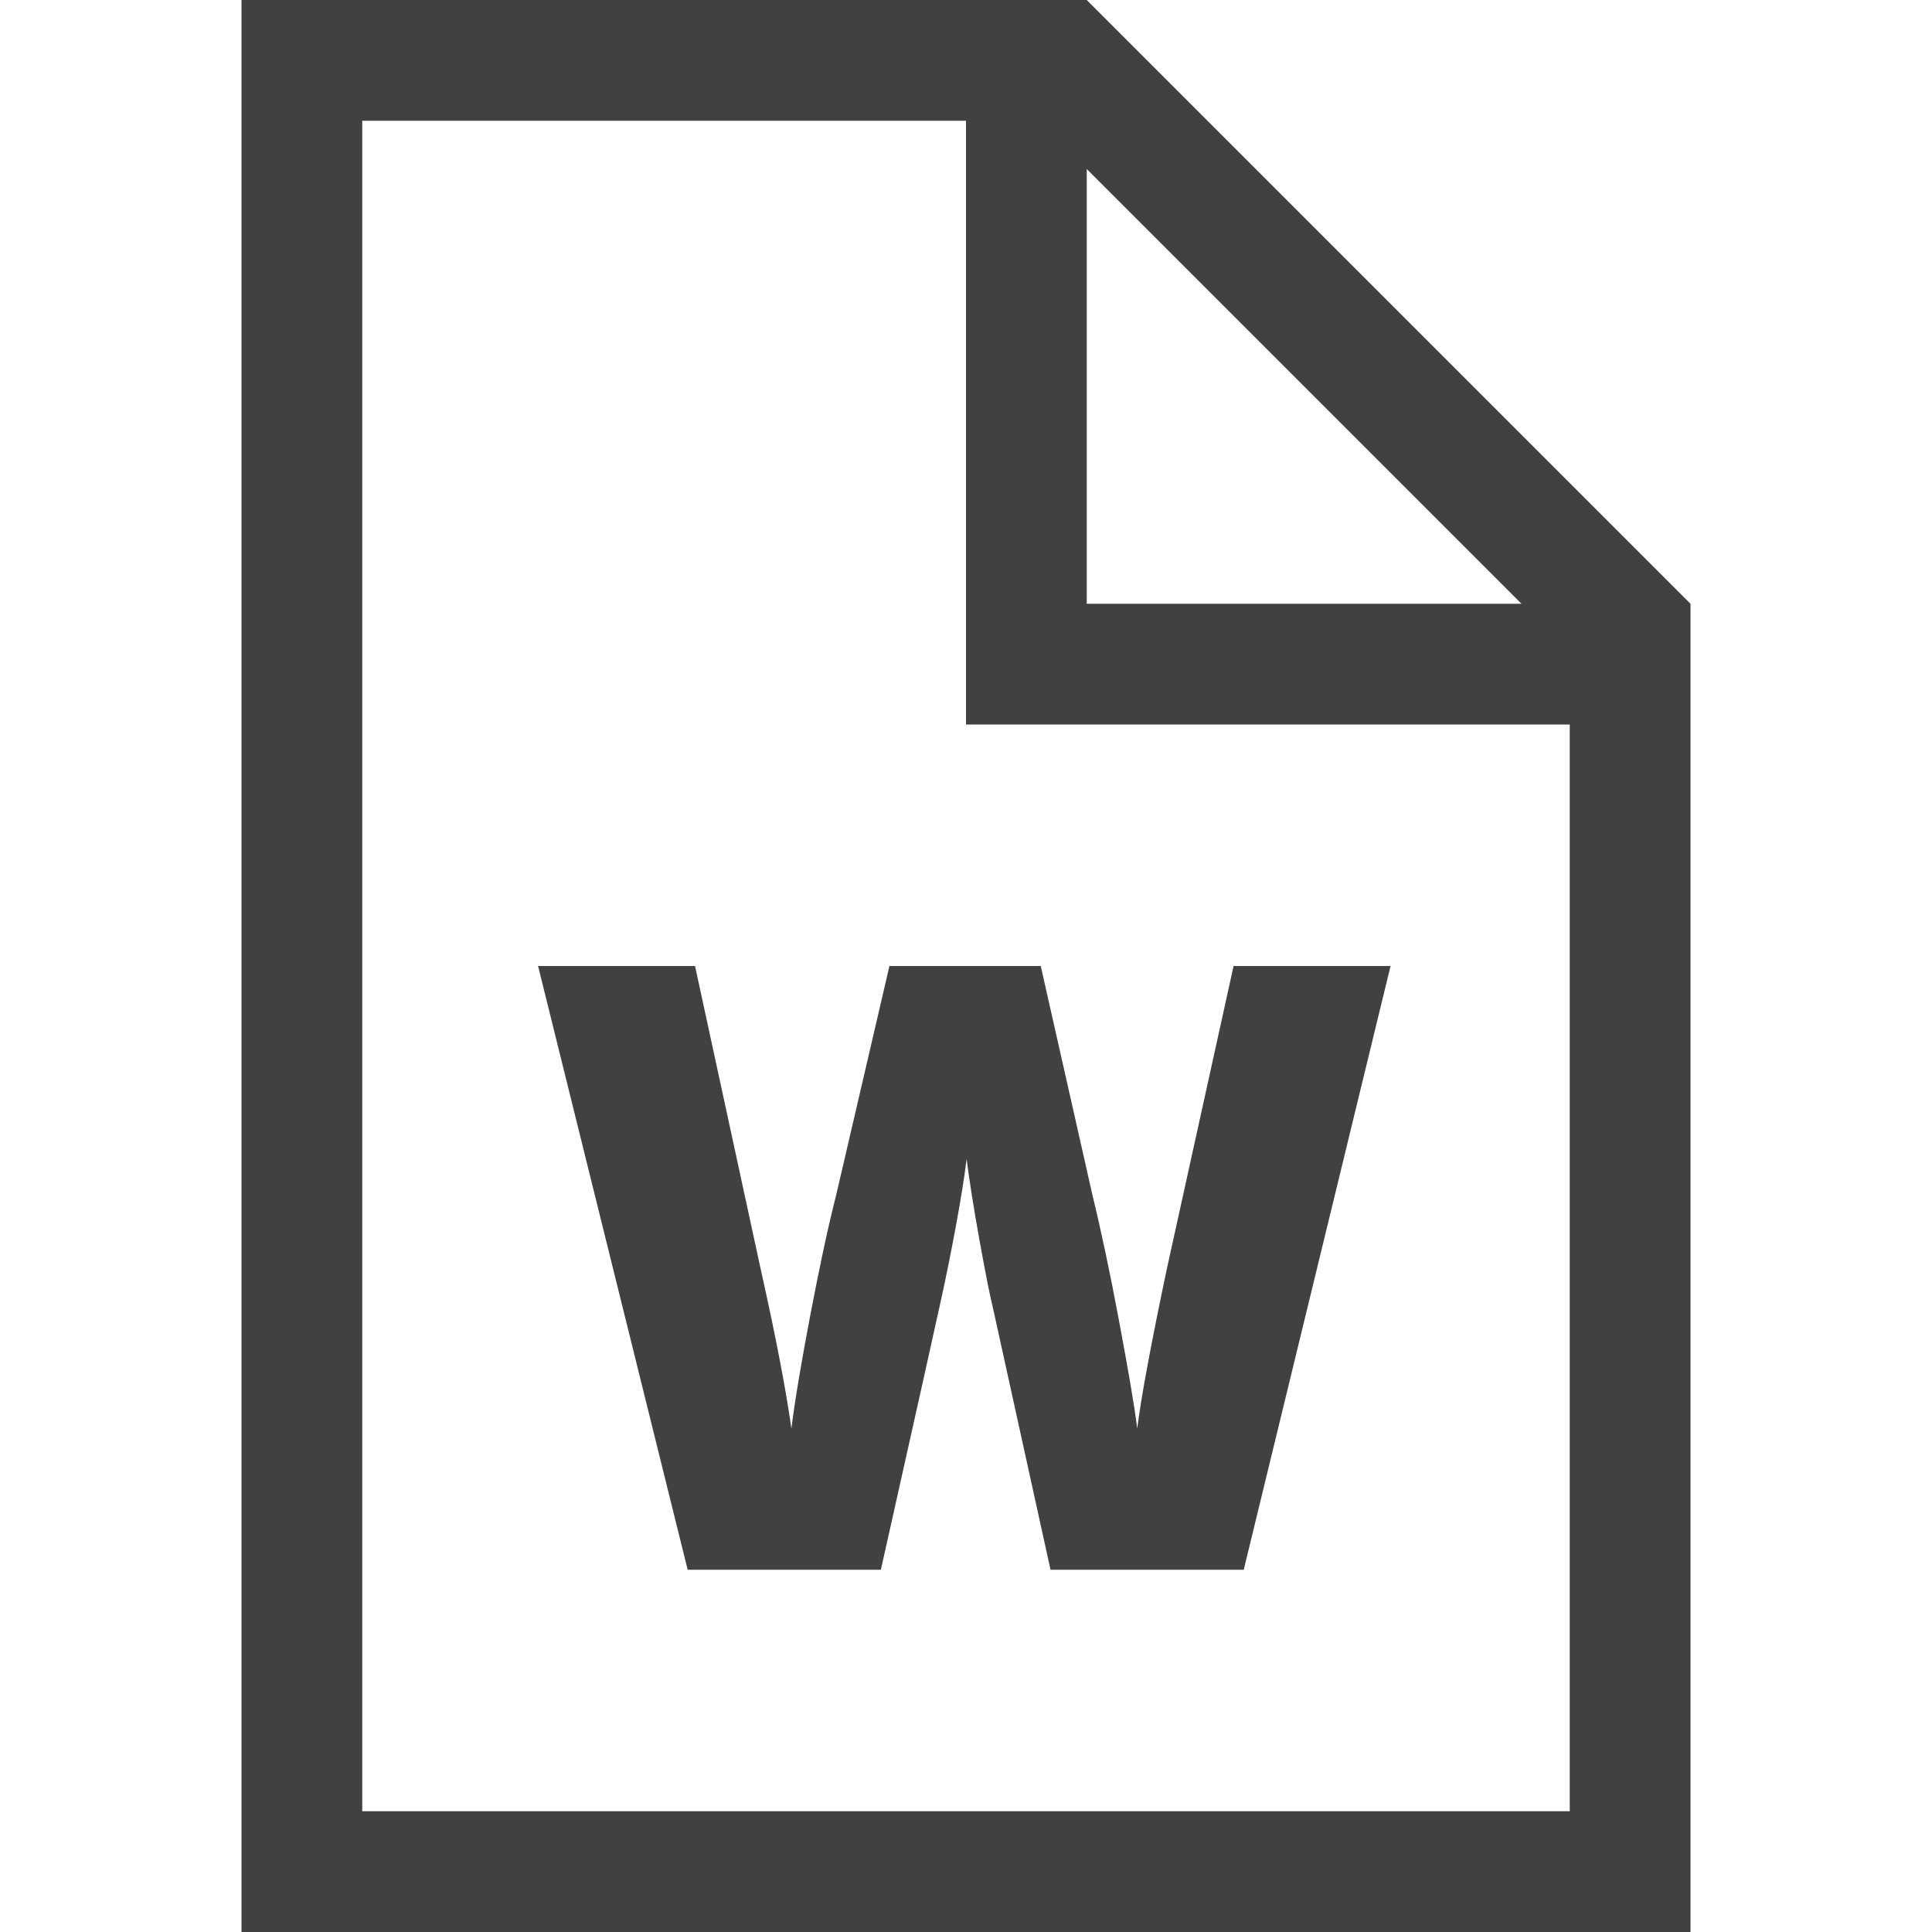 <svg xmlns="http://www.w3.org/2000/svg" viewBox="0 0 16 16"><path fill="#414141" d="M9 0H2v16h12V5zm3.6 5H9V1.4zm.4 10H3V1h5v5h5zm-2.7-2H8.7l-.479-2.178c-.023-.091-.059-.273-.108-.544s-.085-.5-.108-.68q-.027.222-.088.552t-.122.607q-.06.277-.5 2.243h-1.6L4.456 8h1.3l.543 2.507q.186.831.255 1.324c.029-.233.082-.548.158-.947s.147-.73.214-.992L7.366 8h1.253l.427 1.892c.073.3.148.653.222 1.05s.126.693.15.889q.047-.38.244-1.317L10.216 8h1.3z"/></svg>